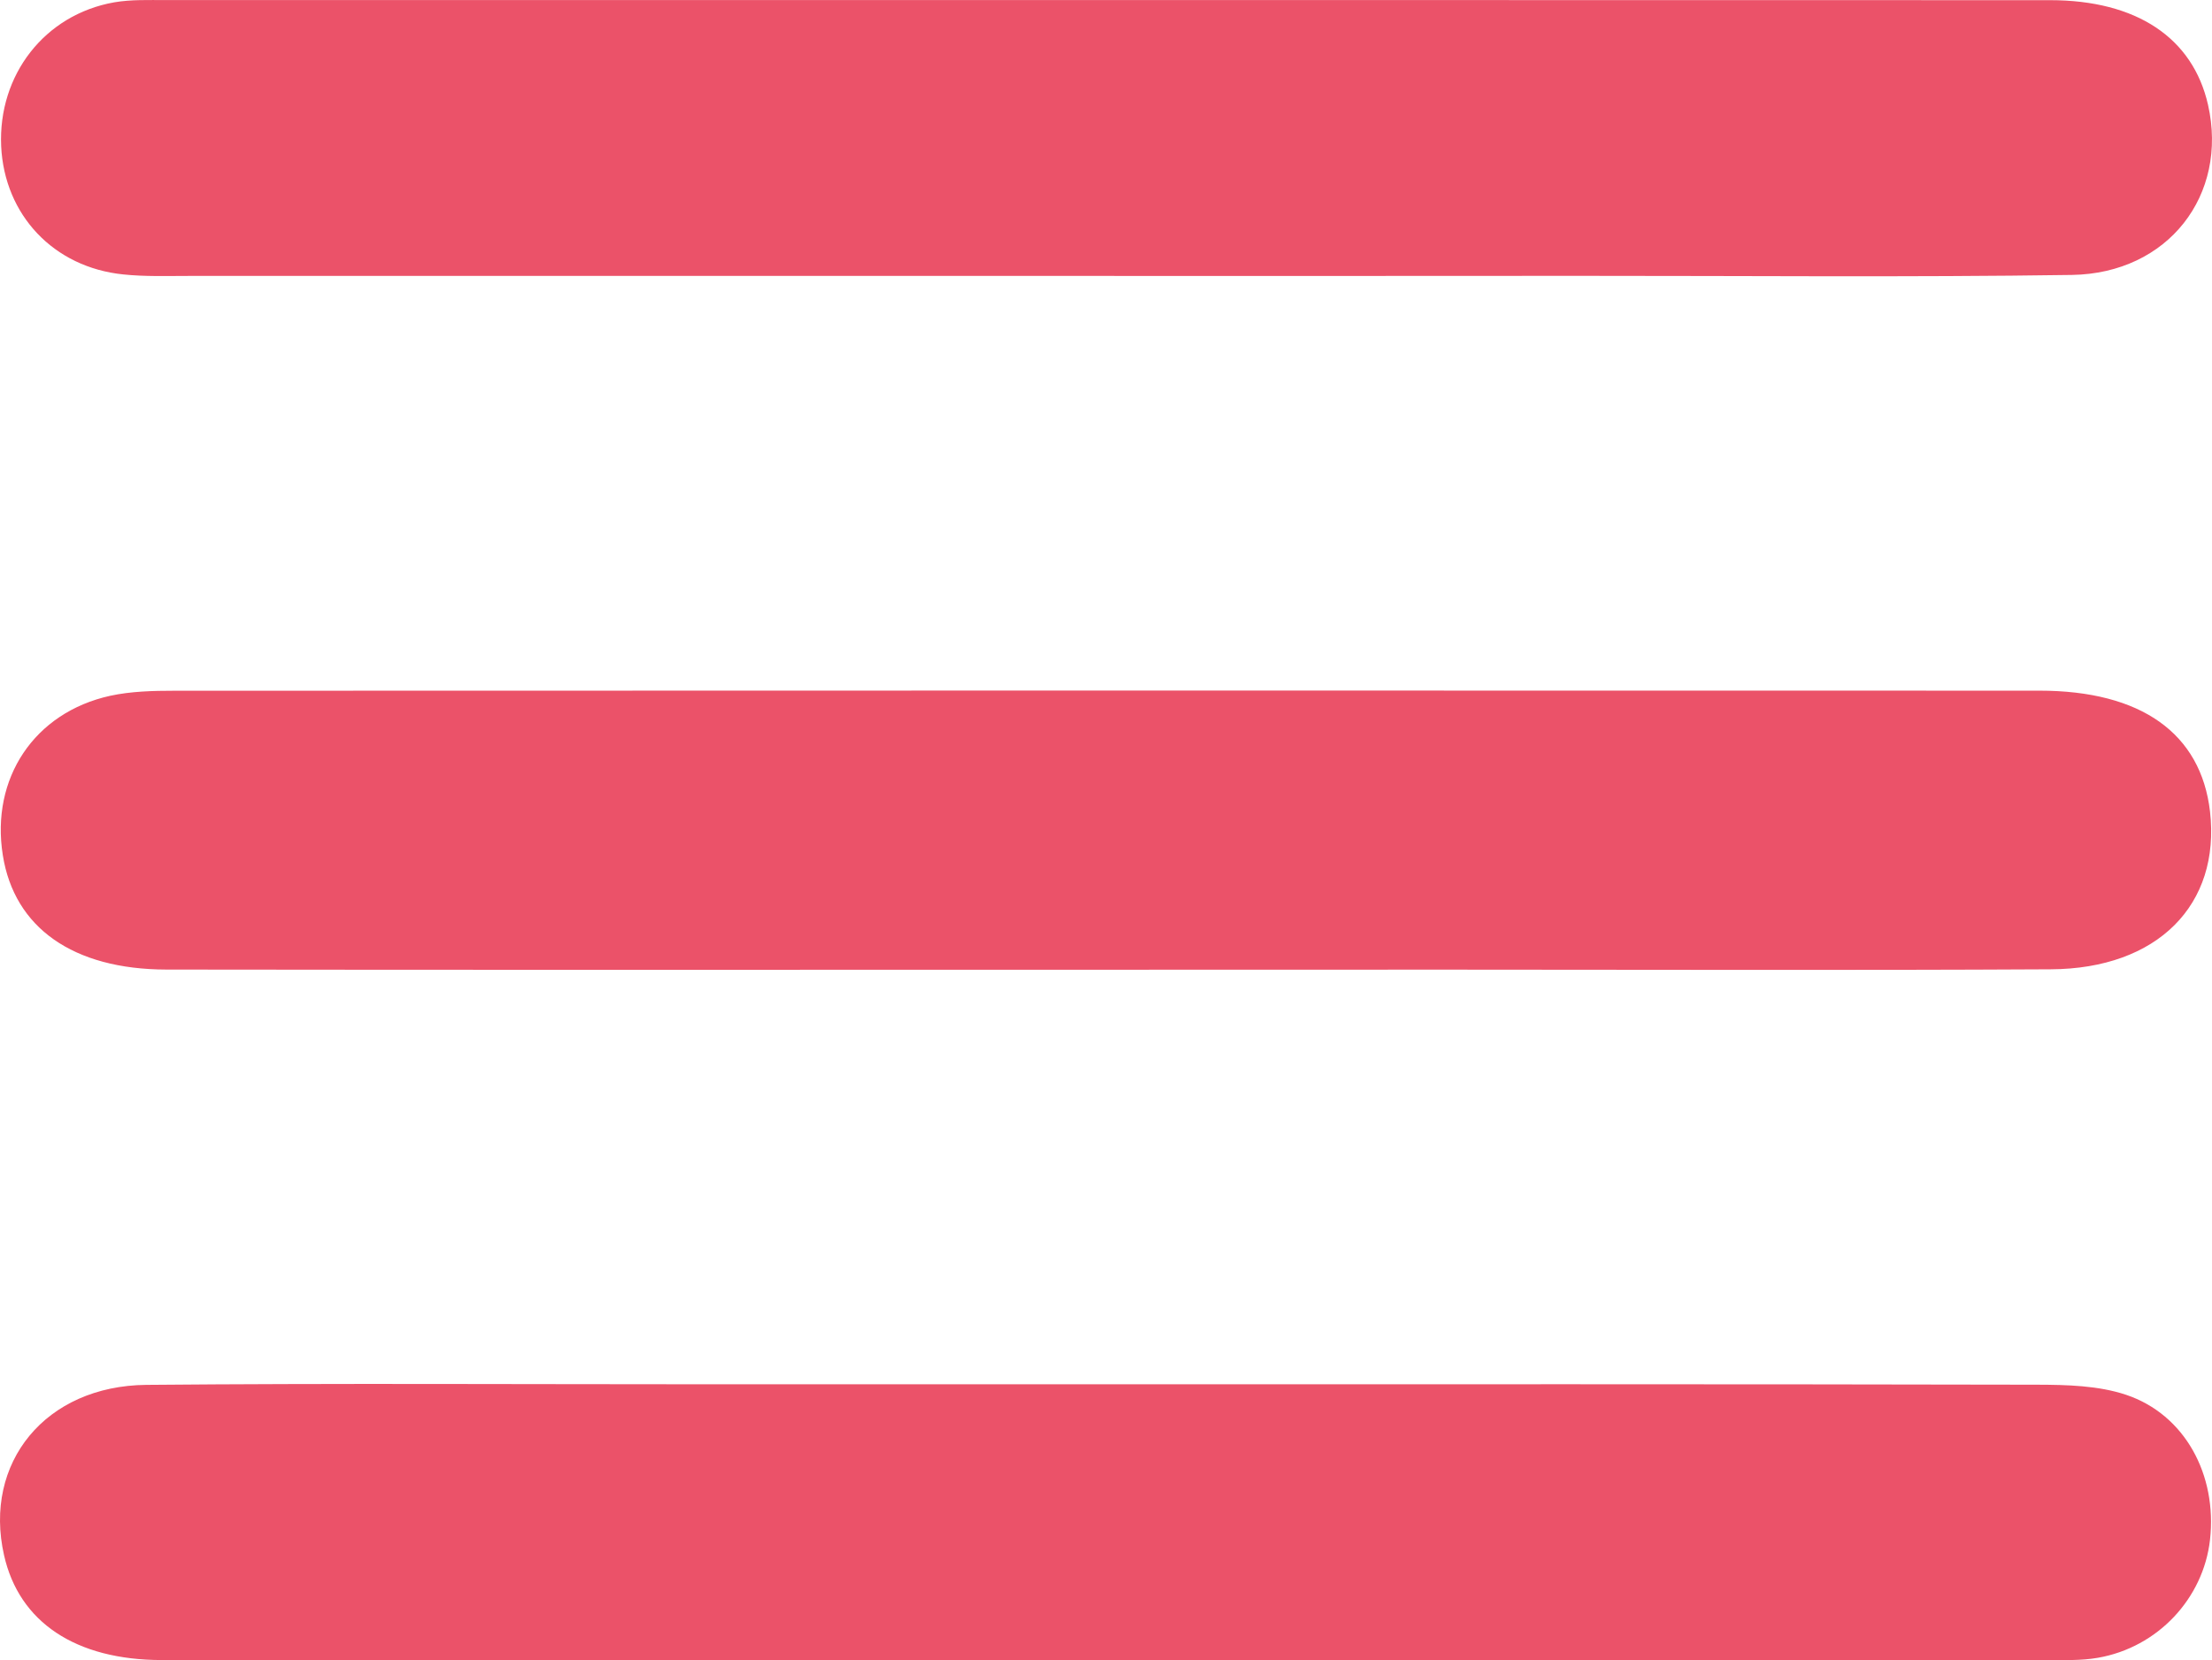 <?xml version="1.0" encoding="utf-8"?>
<!-- Generator: Adobe Illustrator 16.0.0, SVG Export Plug-In . SVG Version: 6.00 Build 0)  -->
<!DOCTYPE svg PUBLIC "-//W3C//DTD SVG 1.1//EN" "http://www.w3.org/Graphics/SVG/1.1/DTD/svg11.dtd">
<svg version="1.1" xmlns="http://www.w3.org/2000/svg" xmlns:xlink="http://www.w3.org/1999/xlink" x="0px" y="0px"
	 width="26.649px" height="20px" viewBox="0 0 26.649 20" enable-background="new 0 0 26.649 20" xml:space="preserve">
<g id="imagem_fundo">
</g>
<g id="Fundo">
</g>
<g id="Layer_1">
	<g>
		<path fill-rule="evenodd" clip-rule="evenodd" fill="#EB5269" d="M13.238,11.682c-3.743,0-7.488,0.003-11.233-0.002
			c-1.127-0.002-1.833-0.506-1.971-1.377c-0.148-0.925,0.377-1.719,1.293-1.921c0.249-0.054,0.515-0.061,0.773-0.061
			C9.589,8.318,17.078,8.318,24.568,8.32c1.229,0,1.947,0.515,2.057,1.455c0.129,1.124-0.632,1.896-1.92,1.902
			c-2.419,0.013-4.836,0.004-7.254,0.004C16.046,11.682,14.643,11.682,13.238,11.682z"/>
		<path fill-rule="evenodd" clip-rule="evenodd" fill="#EB5269" d="M13.263,3.324c-3.667,0-7.331,0.001-10.998,0
			c-0.26,0-0.522,0.009-0.779-0.018c-0.84-0.085-1.433-0.717-1.472-1.545c-0.038-0.859,0.524-1.585,1.362-1.733
			C1.58-0.007,1.791,0.001,1.998,0.001C9.565,0,17.132,0,24.697,0.002c1.045,0,1.721,0.455,1.904,1.26
			c0.246,1.086-0.479,2.032-1.639,2.05c-1.975,0.029-3.951,0.01-5.927,0.011C17.112,3.325,15.187,3.324,13.263,3.324z"/>
		<path fill-rule="evenodd" clip-rule="evenodd" fill="#EB5269" d="M13.388,16.676c3.718,0,7.438-0.003,11.154,0.005
			c0.36,0.001,0.738,0.01,1.073,0.122c0.708,0.238,1.098,0.964,1.01,1.747c-0.08,0.706-0.629,1.296-1.352,1.421
			c-0.203,0.035-0.414,0.027-0.623,0.027c-7.565,0.001-15.133,0.002-22.698,0c-1.043,0-1.722-0.458-1.903-1.262
			c-0.253-1.114,0.498-2.042,1.715-2.053c2.236-0.02,4.473-0.007,6.709-0.007C10.111,16.676,11.749,16.676,13.388,16.676z"/>
	</g>
</g>
</svg>
